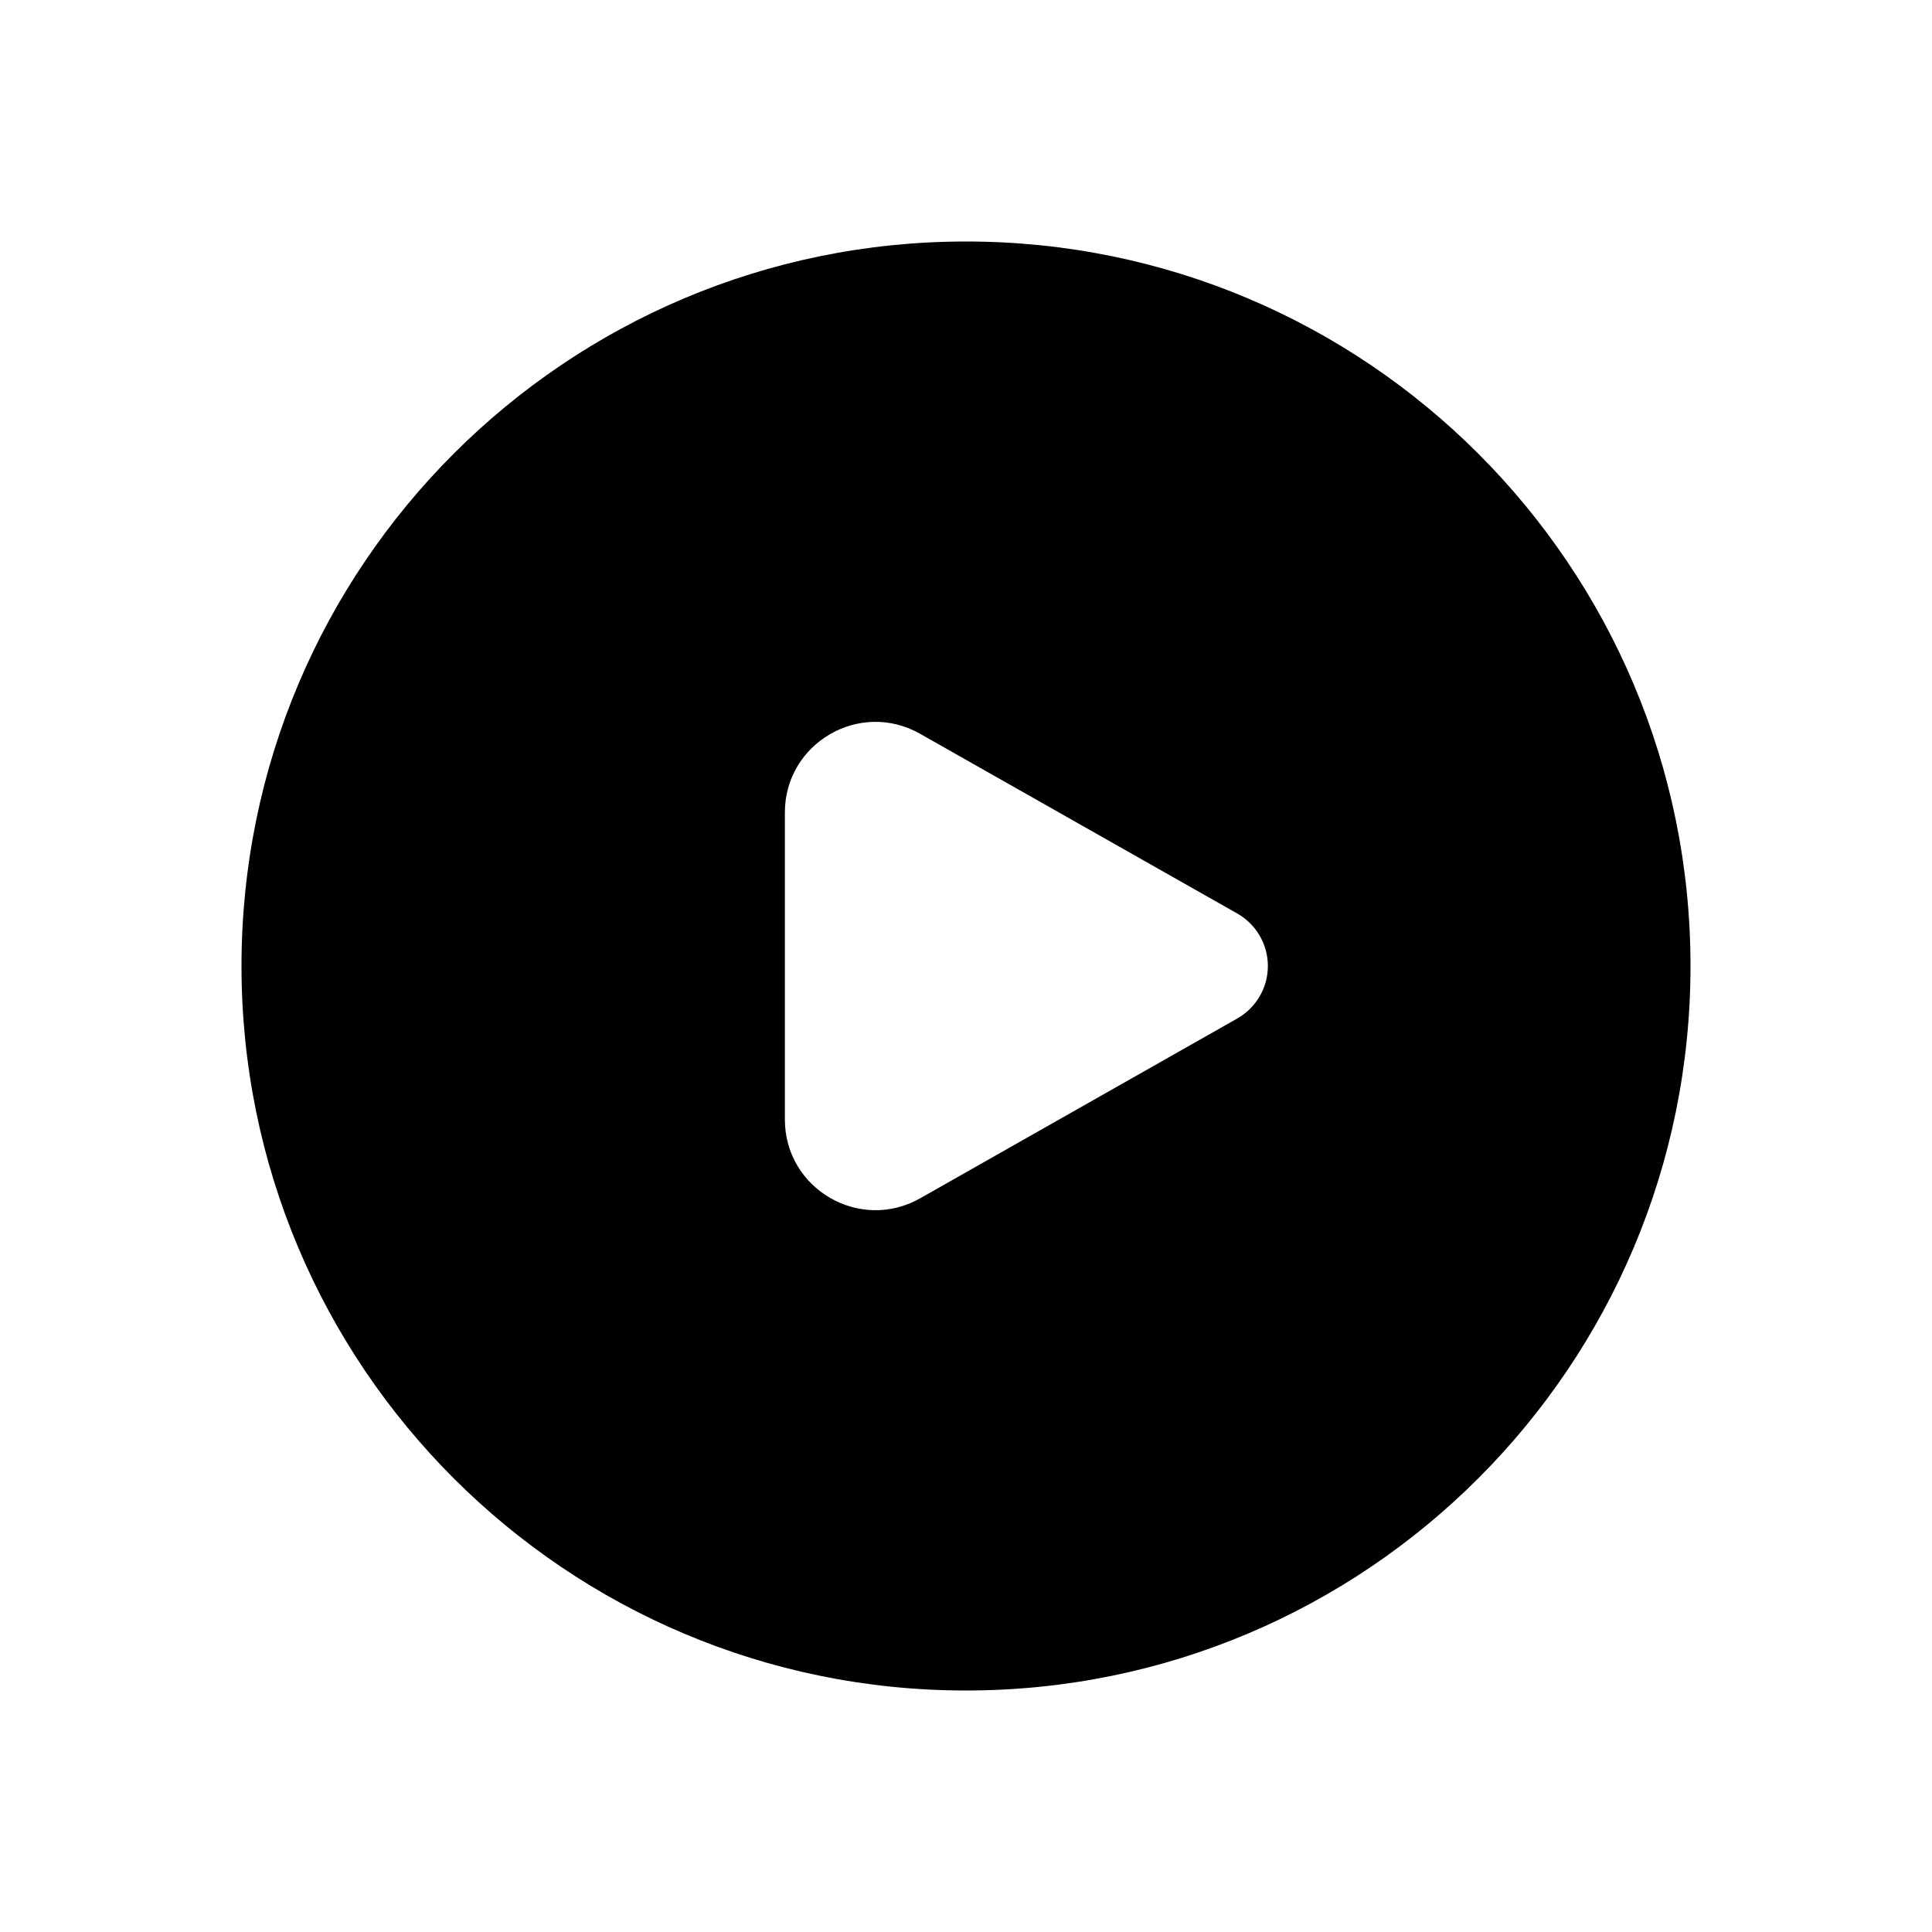 <svg xmlns="http://www.w3.org/2000/svg" viewBox="0 0 16 16" fill="none"><path d="M2 8C2 4.686 4.686 2 8 2C11.314 2 14 4.686 14 8C14 11.314 11.314 14 8 14C4.686 14 2 11.314 2 8ZM10.5 8C10.5 7.82 10.403 7.654 10.246 7.565L7.62 6.077C7.12 5.793 6.5 6.154 6.5 6.729V9.271C6.5 9.846 7.12 10.207 7.62 9.924L10.246 8.435C10.403 8.346 10.5 8.18 10.5 8Z" fill="currentColor"/></svg>